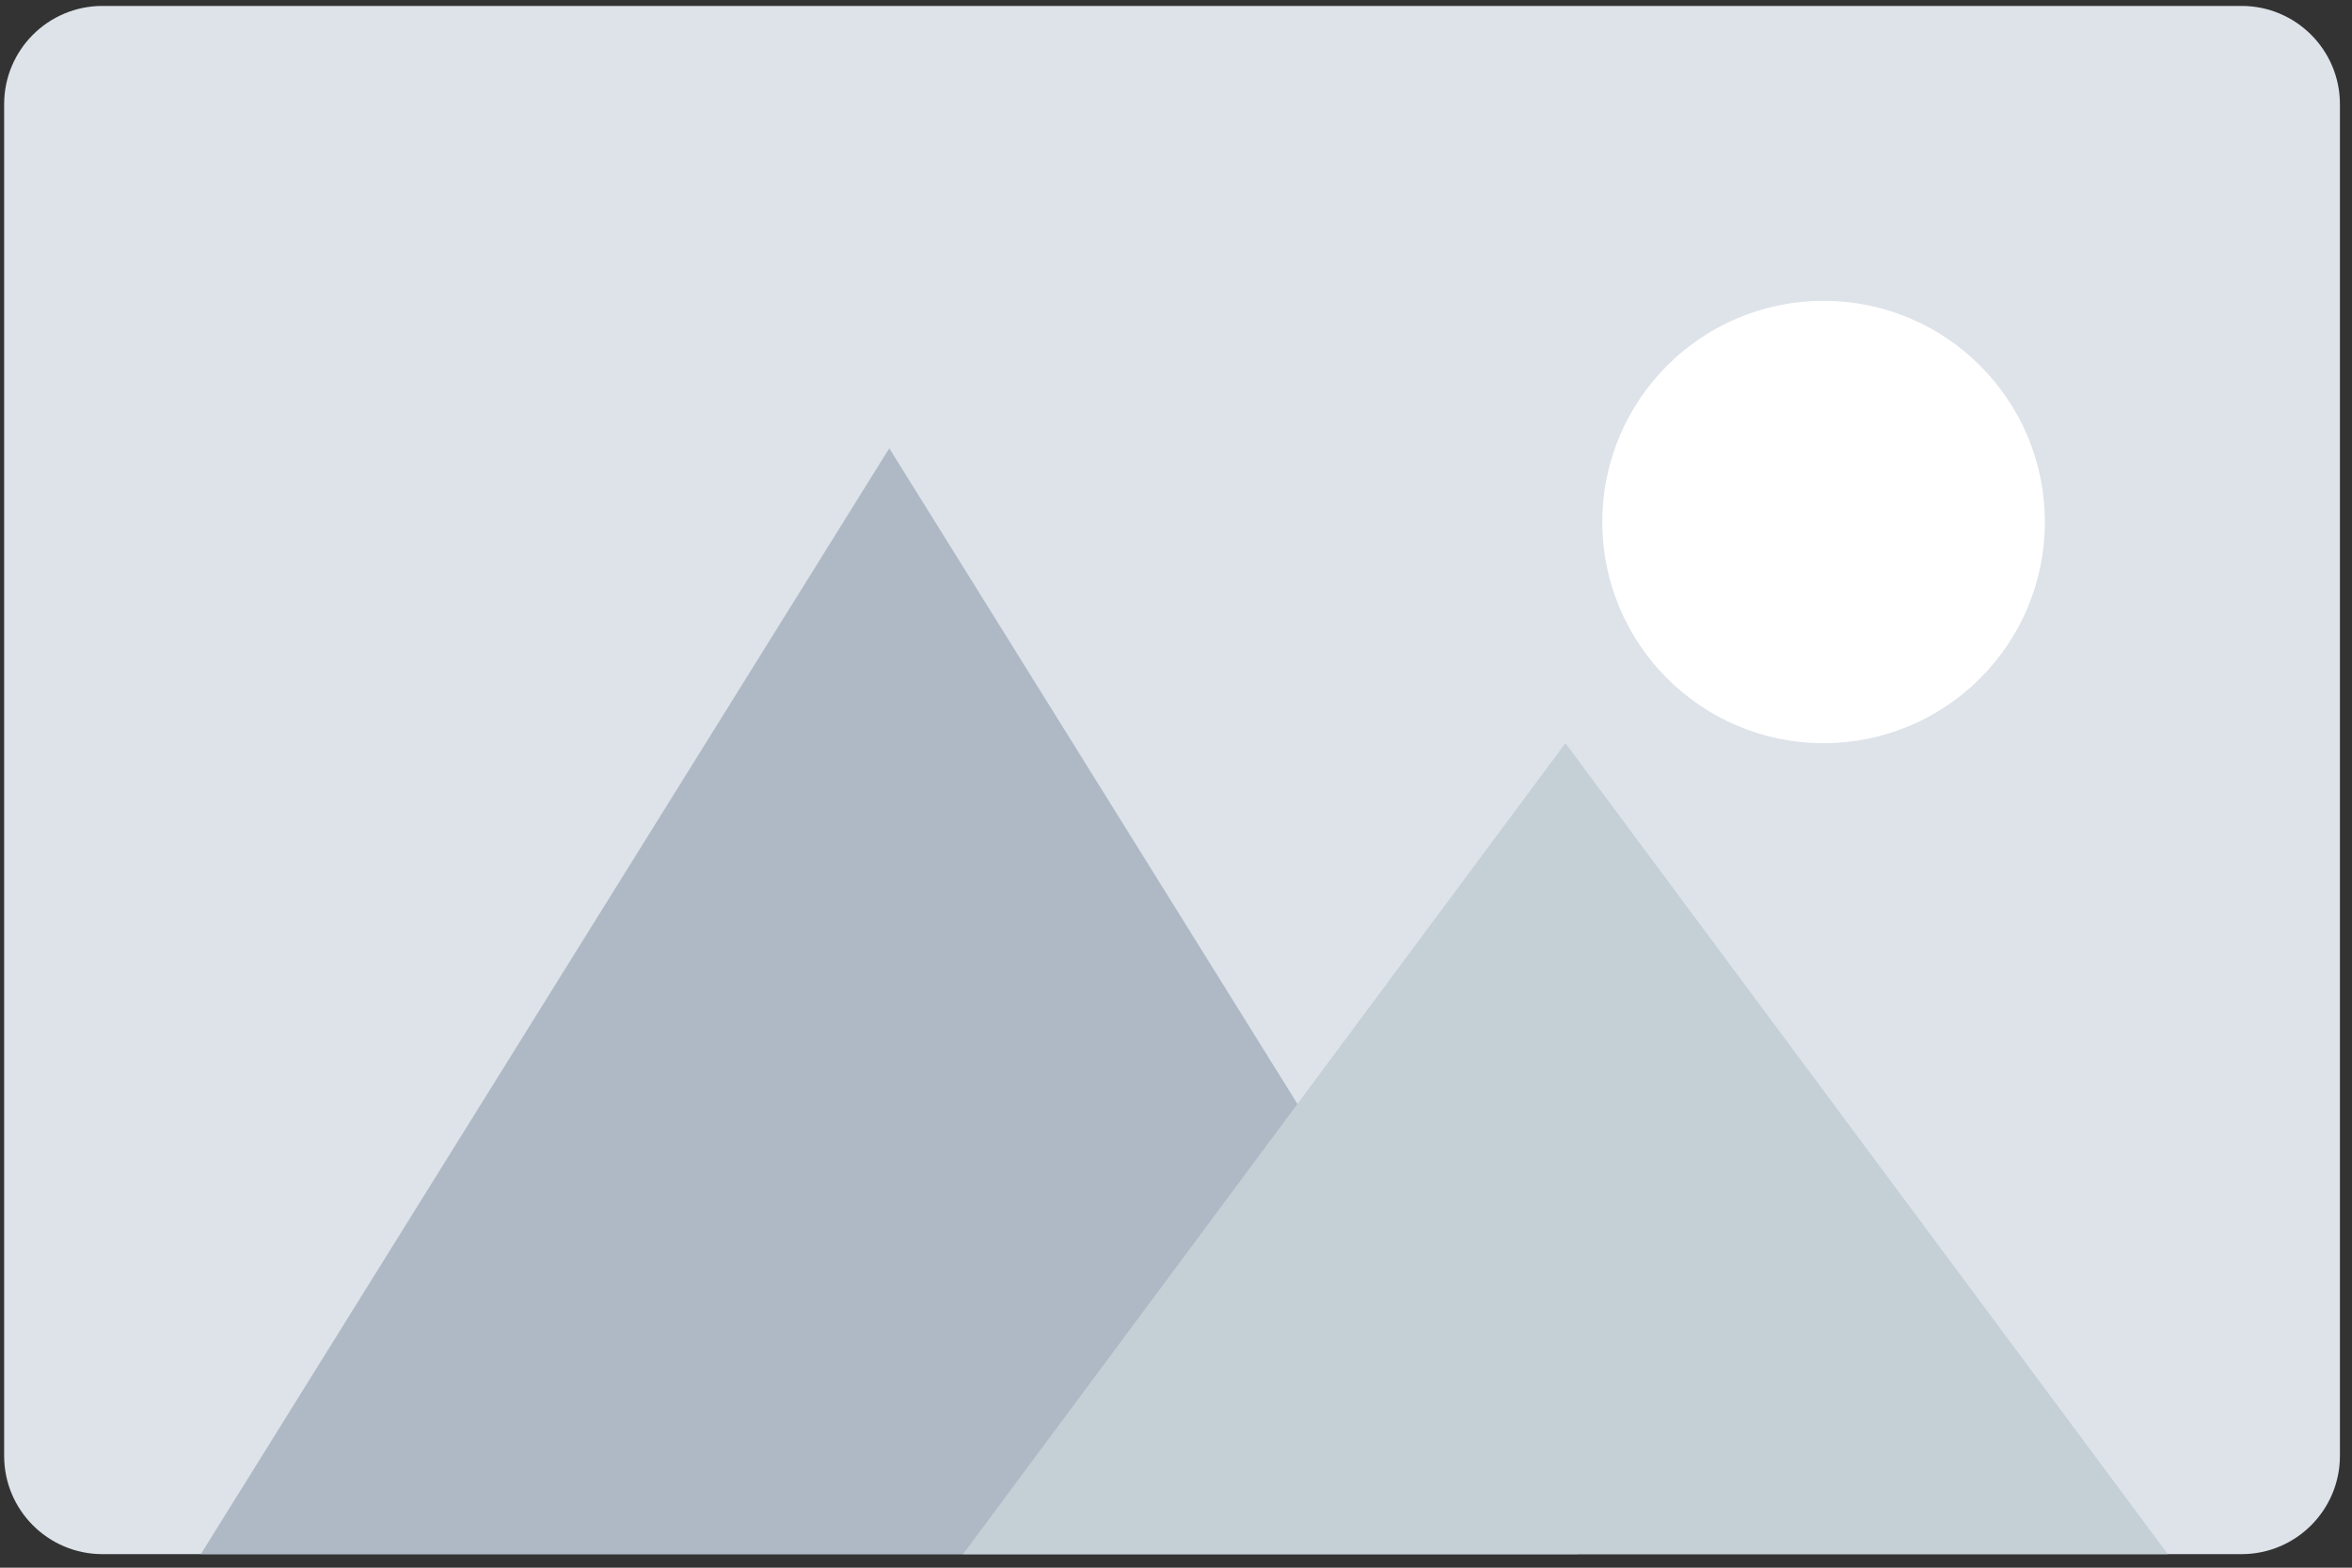 <svg width="75" height="50" viewBox="0 0 75 50" fill="none" xmlns="http://www.w3.org/2000/svg">
<rect x="0" y="0" width="75" height="50" fill="#333333" stroke="none"/>
<path fill-rule="evenodd" clip-rule="evenodd" d="M37.771 40.935C37.768 40.943 37.764 40.951 37.76 40.96C37.764 40.952 37.771 40.921 37.771 40.935Z" fill="#C5CFD6"/>
<path fill-rule="evenodd" clip-rule="evenodd" d="M37.764 40.947C37.764 40.949 37.762 40.952 37.762 40.955C37.762 40.947 37.777 40.923 37.764 40.947Z" fill="#C5CFD6"/>
<path fill-rule="evenodd" clip-rule="evenodd" d="M37.818 40.814C37.807 40.846 37.793 40.876 37.78 40.907C37.786 40.891 37.793 40.879 37.799 40.863C37.636 41.271 37.739 41.006 37.818 40.814Z" fill="#C5CFD6"/>
<path fill-rule="evenodd" clip-rule="evenodd" d="M37.783 40.909C37.777 40.923 37.77 40.939 37.764 40.954C37.718 41.042 37.783 40.909 37.783 40.909Z" fill="#C5CFD6"/>
<path fill-rule="evenodd" clip-rule="evenodd" d="M37.758 40.959C37.748 40.977 37.801 40.886 37.758 40.959V40.959Z" fill="#C5CFD6"/>
<path fill-rule="evenodd" clip-rule="evenodd" d="M37.764 40.949L37.768 40.944C37.766 40.947 37.766 40.949 37.764 40.949Z" fill="#C5CFD6"/>
<path d="M71.478 0.189H3.268C1.536 0.189 0.132 1.593 0.132 3.324V46.432C0.132 48.164 1.536 49.568 3.268 49.568H71.478C73.21 49.568 74.615 48.164 74.615 46.432V3.324C74.615 1.593 73.21 0.189 71.478 0.189Z" fill="#DDE3E9"/>
<path fill-rule="evenodd" clip-rule="evenodd" d="M28.357 14.297L6.404 49.568H50.31L28.357 14.297Z" fill="#AFB9C5"/>
<path fill-rule="evenodd" clip-rule="evenodd" d="M49.918 23.703L30.709 49.568H69.126L49.918 23.703Z" fill="#C5CFD6"/>
<path fill-rule="evenodd" clip-rule="evenodd" d="M58.15 23.703C62.047 23.703 65.206 20.545 65.206 16.649C65.206 12.752 62.047 9.595 58.15 9.595C54.253 9.595 51.094 12.752 51.094 16.649C51.094 20.545 54.253 23.703 58.15 23.703Z" fill="white"/>
</svg>
